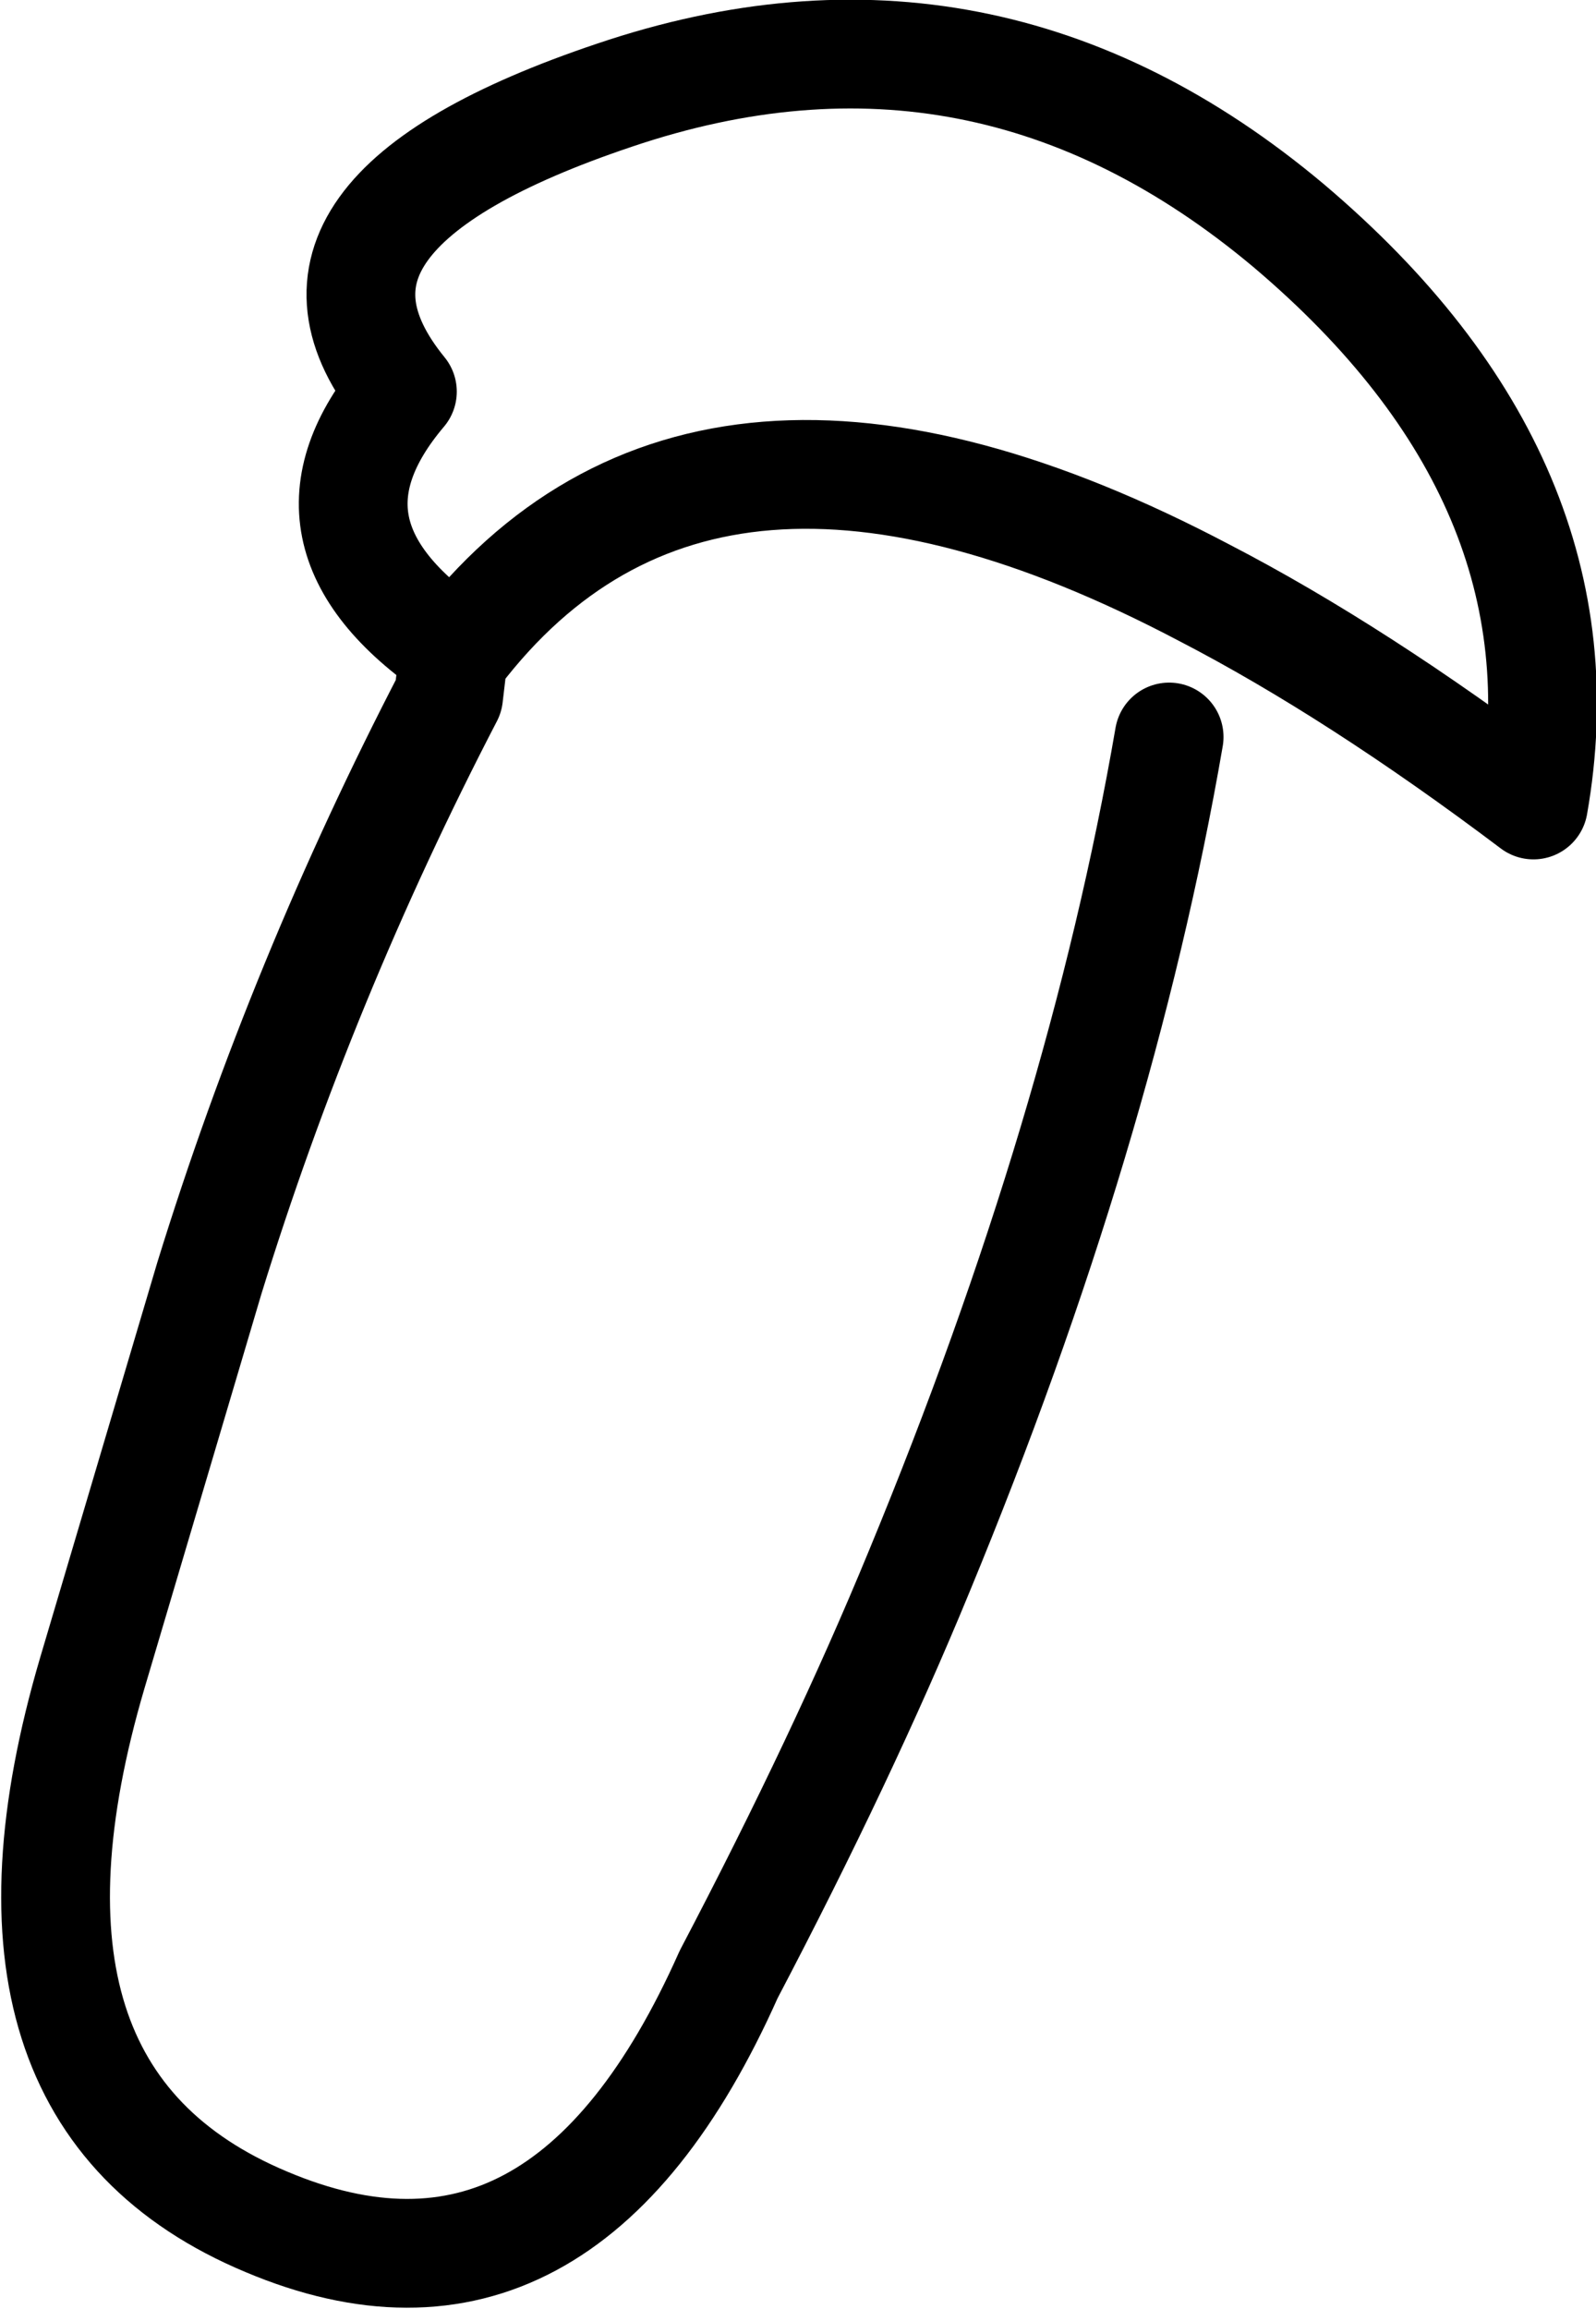 <?xml version="1.0" encoding="UTF-8" standalone="no"?>
<svg xmlns:xlink="http://www.w3.org/1999/xlink" height="42.45px" width="29.35px" xmlns="http://www.w3.org/2000/svg">
  <g transform="matrix(1.0, 0.0, 0.0, 1.0, 11.9, 22.35)">
    <path d="M-3.55 -10.4 L-3.5 -10.35 Q1.05 -16.3 10.25 -11.45 13.05 -10.0 16.3 -7.55 17.35 -13.5 11.8 -18.2 6.2 -22.9 -0.6 -20.6 -7.15 -18.4 -4.5 -15.15 -6.7 -12.55 -3.55 -10.4 L-3.65 -9.55 Q-6.35 -4.35 -8.05 1.15 L-10.2 8.4 Q-12.5 16.2 -7.0 18.5 -1.55 20.8 1.5 13.95 3.6 9.95 5.0 6.55 8.35 -1.55 9.6 -8.8" fill="none" stroke="#000000" stroke-linecap="round" stroke-linejoin="round" stroke-width="2.0"/>
  </g>
</svg>
